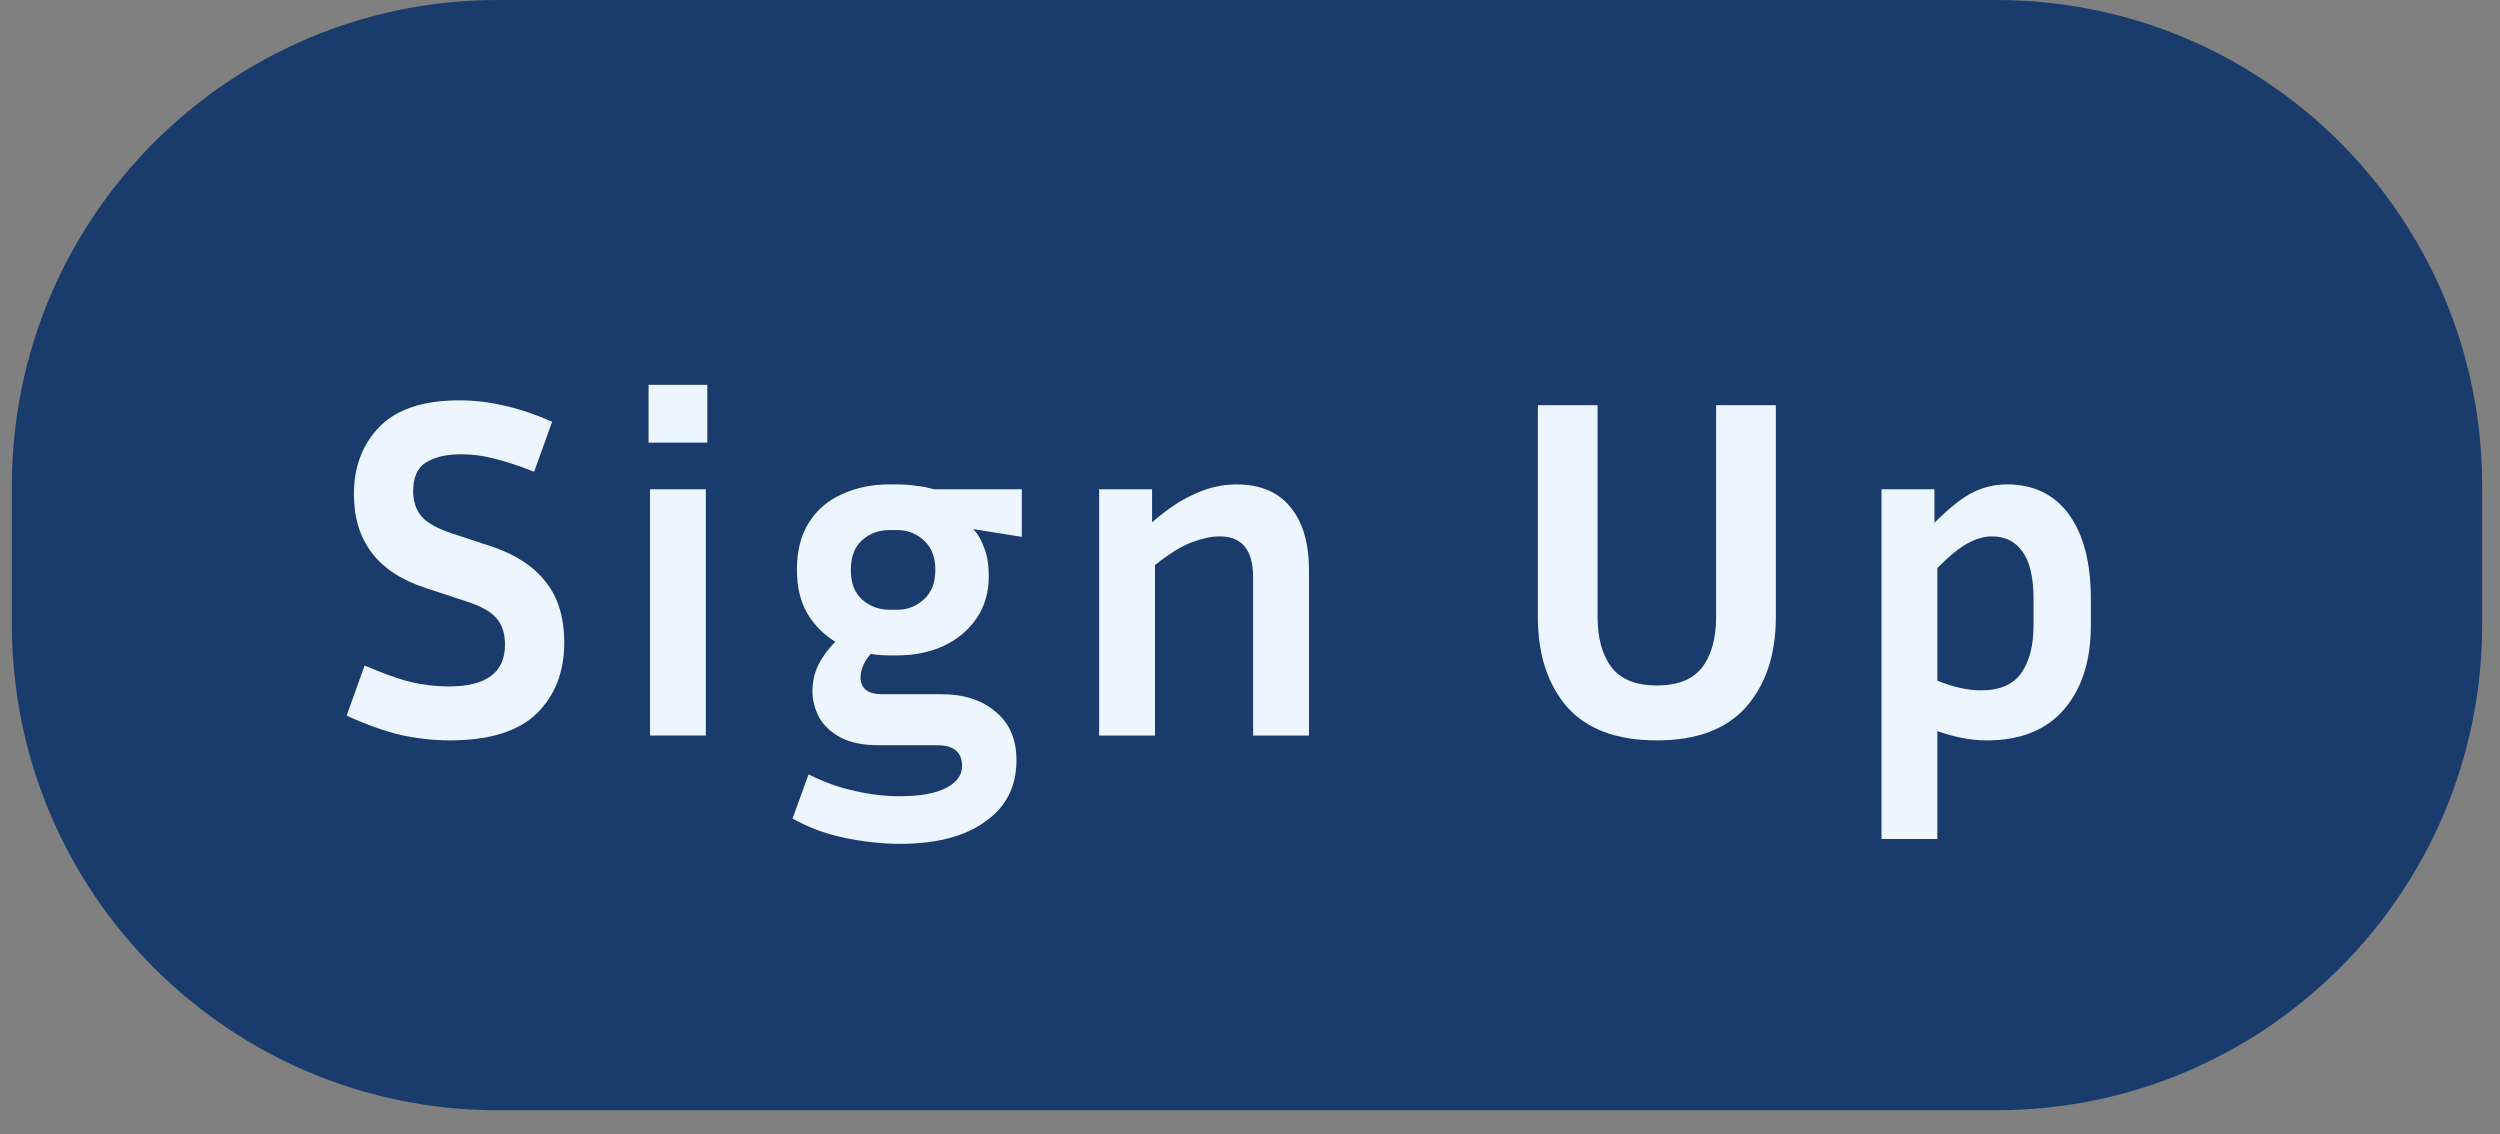 <svg width="97" height="44" viewBox="0 0 97 44" fill="none" xmlns="http://www.w3.org/2000/svg">
<rect x="0" y="0" width="97" height="44" fill="#808080" stroke="none"/>
<g id="Group 25">
<path id="Rectangle 2" d="M0.461 18.846C0.461 8.438 8.899 0 19.308 0H77.461C87.87 0 96.308 8.438 96.308 18.846V24.231C96.308 34.639 87.87 43.077 77.461 43.077H19.308C8.899 43.077 0.461 34.639 0.461 24.231V18.846Z" fill="#1A3C6C"/>
<g id="Sign Up">
<path id="Vector" d="M77.092 28.727C76.778 28.727 76.457 28.695 76.13 28.633C75.816 28.57 75.496 28.482 75.169 28.369V32.553H73.002V18.983H75.056V20.284C75.647 19.693 76.149 19.297 76.564 19.096C76.978 18.895 77.412 18.795 77.864 18.795C78.907 18.795 79.711 19.184 80.277 19.963C80.842 20.742 81.125 21.835 81.125 23.243V24.26C81.125 25.63 80.779 26.717 80.088 27.521C79.397 28.325 78.398 28.727 77.092 28.727ZM77.28 20.811C76.991 20.811 76.683 20.899 76.357 21.075C76.043 21.239 75.647 21.559 75.169 22.037V26.409C75.785 26.66 76.35 26.786 76.865 26.786C77.594 26.786 78.115 26.559 78.43 26.107C78.744 25.655 78.901 25.039 78.901 24.26V23.243C78.901 22.401 78.756 21.785 78.467 21.396C78.191 21.006 77.795 20.811 77.28 20.811Z" fill="#EDF6FF"/>
<path id="Vector_2" d="M59.669 15.723H61.986V23.94C61.986 24.769 62.169 25.422 62.533 25.9C62.897 26.365 63.482 26.597 64.286 26.597C65.09 26.597 65.674 26.365 66.038 25.9C66.403 25.422 66.585 24.769 66.585 23.94V15.723H68.903V23.94C68.903 25.385 68.52 26.547 67.754 27.426C66.987 28.293 65.831 28.727 64.286 28.727C62.728 28.727 61.566 28.293 60.799 27.426C60.045 26.547 59.669 25.385 59.669 23.94V15.723Z" fill="#EDF6FF"/>
<path id="Vector_3" d="M47.321 20.811C47.007 20.811 46.649 20.887 46.247 21.038C45.844 21.188 45.367 21.484 44.814 21.923V28.538H42.647V18.983H44.701V20.265C45.292 19.75 45.851 19.379 46.379 19.153C46.906 18.914 47.44 18.795 47.98 18.795C48.898 18.795 49.595 19.09 50.072 19.681C50.55 20.259 50.788 21.075 50.788 22.131V28.538H48.621V22.395C48.621 21.339 48.188 20.811 47.321 20.811Z" fill="#EDF6FF"/>
<path id="Vector_4" d="M39.439 29.5C39.439 30.517 39.036 31.309 38.232 31.874C37.441 32.452 36.335 32.741 34.916 32.741C34.25 32.741 33.546 32.666 32.805 32.515C32.063 32.364 31.379 32.113 30.75 31.761L31.372 30.046C31.976 30.348 32.572 30.561 33.163 30.687C33.753 30.825 34.331 30.894 34.897 30.894C35.688 30.894 36.291 30.787 36.706 30.574C37.12 30.36 37.328 30.078 37.328 29.726C37.328 29.185 37.007 28.915 36.367 28.915H34.105C33.489 28.915 32.993 28.815 32.616 28.614C32.239 28.413 31.963 28.155 31.787 27.841C31.611 27.514 31.523 27.175 31.523 26.823C31.523 26.459 31.599 26.12 31.749 25.806C31.913 25.479 32.133 25.177 32.409 24.901C31.957 24.625 31.592 24.254 31.316 23.789C31.052 23.324 30.92 22.765 30.92 22.112C30.92 21.371 31.077 20.755 31.391 20.265C31.705 19.775 32.133 19.411 32.673 19.172C33.226 18.921 33.835 18.795 34.501 18.795H34.821C35.072 18.795 35.318 18.814 35.556 18.852C35.795 18.877 36.021 18.921 36.235 18.983H39.646V20.83L37.761 20.529C37.95 20.73 38.094 20.981 38.195 21.283C38.308 21.572 38.364 21.93 38.364 22.357C38.364 22.998 38.201 23.55 37.874 24.015C37.56 24.468 37.133 24.819 36.593 25.071C36.065 25.309 35.475 25.429 34.821 25.429H34.501C34.25 25.429 34.011 25.41 33.785 25.372C33.647 25.523 33.546 25.68 33.483 25.843C33.42 25.994 33.389 26.139 33.389 26.277C33.389 26.717 33.672 26.936 34.237 26.936H36.536C37.403 26.936 38.1 27.163 38.628 27.615C39.168 28.055 39.439 28.683 39.439 29.5ZM34.821 23.657C35.211 23.657 35.55 23.525 35.839 23.262C36.141 22.998 36.291 22.614 36.291 22.112C36.291 21.609 36.141 21.226 35.839 20.962C35.55 20.698 35.211 20.567 34.821 20.567H34.501C34.099 20.567 33.747 20.698 33.446 20.962C33.157 21.226 33.012 21.609 33.012 22.112C33.012 22.614 33.157 22.998 33.446 23.262C33.747 23.525 34.099 23.657 34.501 23.657H34.821Z" fill="#EDF6FF"/>
<path id="Vector_5" d="M27.444 17.174H25.164V14.931H27.444V17.174ZM27.387 28.538H25.22V18.983H27.387V28.538Z" fill="#EDF6FF"/>
<path id="Vector_6" d="M17.407 26.635C18.865 26.635 19.594 26.095 19.594 25.014C19.594 24.574 19.48 24.229 19.254 23.977C19.041 23.726 18.639 23.506 18.048 23.318L16.503 22.809C14.656 22.206 13.732 20.994 13.732 19.172C13.732 18.116 14.059 17.249 14.712 16.571C15.378 15.88 16.415 15.534 17.822 15.534C18.413 15.534 18.997 15.604 19.575 15.742C20.153 15.867 20.768 16.075 21.422 16.364L20.724 18.305C20.121 18.066 19.606 17.896 19.179 17.796C18.764 17.683 18.337 17.626 17.897 17.626C17.32 17.626 16.861 17.733 16.522 17.947C16.195 18.148 16.032 18.518 16.032 19.059C16.032 19.461 16.145 19.794 16.371 20.058C16.61 20.309 16.999 20.522 17.539 20.698L19.085 21.207C20.015 21.521 20.712 21.98 21.177 22.583C21.654 23.173 21.893 23.959 21.893 24.939C21.893 26.069 21.535 26.987 20.819 27.69C20.102 28.381 18.978 28.727 17.445 28.727C16.842 28.727 16.214 28.658 15.56 28.519C14.92 28.369 14.216 28.117 13.45 27.766L14.147 25.824C14.851 26.126 15.447 26.34 15.937 26.465C16.44 26.578 16.93 26.635 17.407 26.635Z" fill="#EDF6FF"/>
</g>
</g>
</svg>
